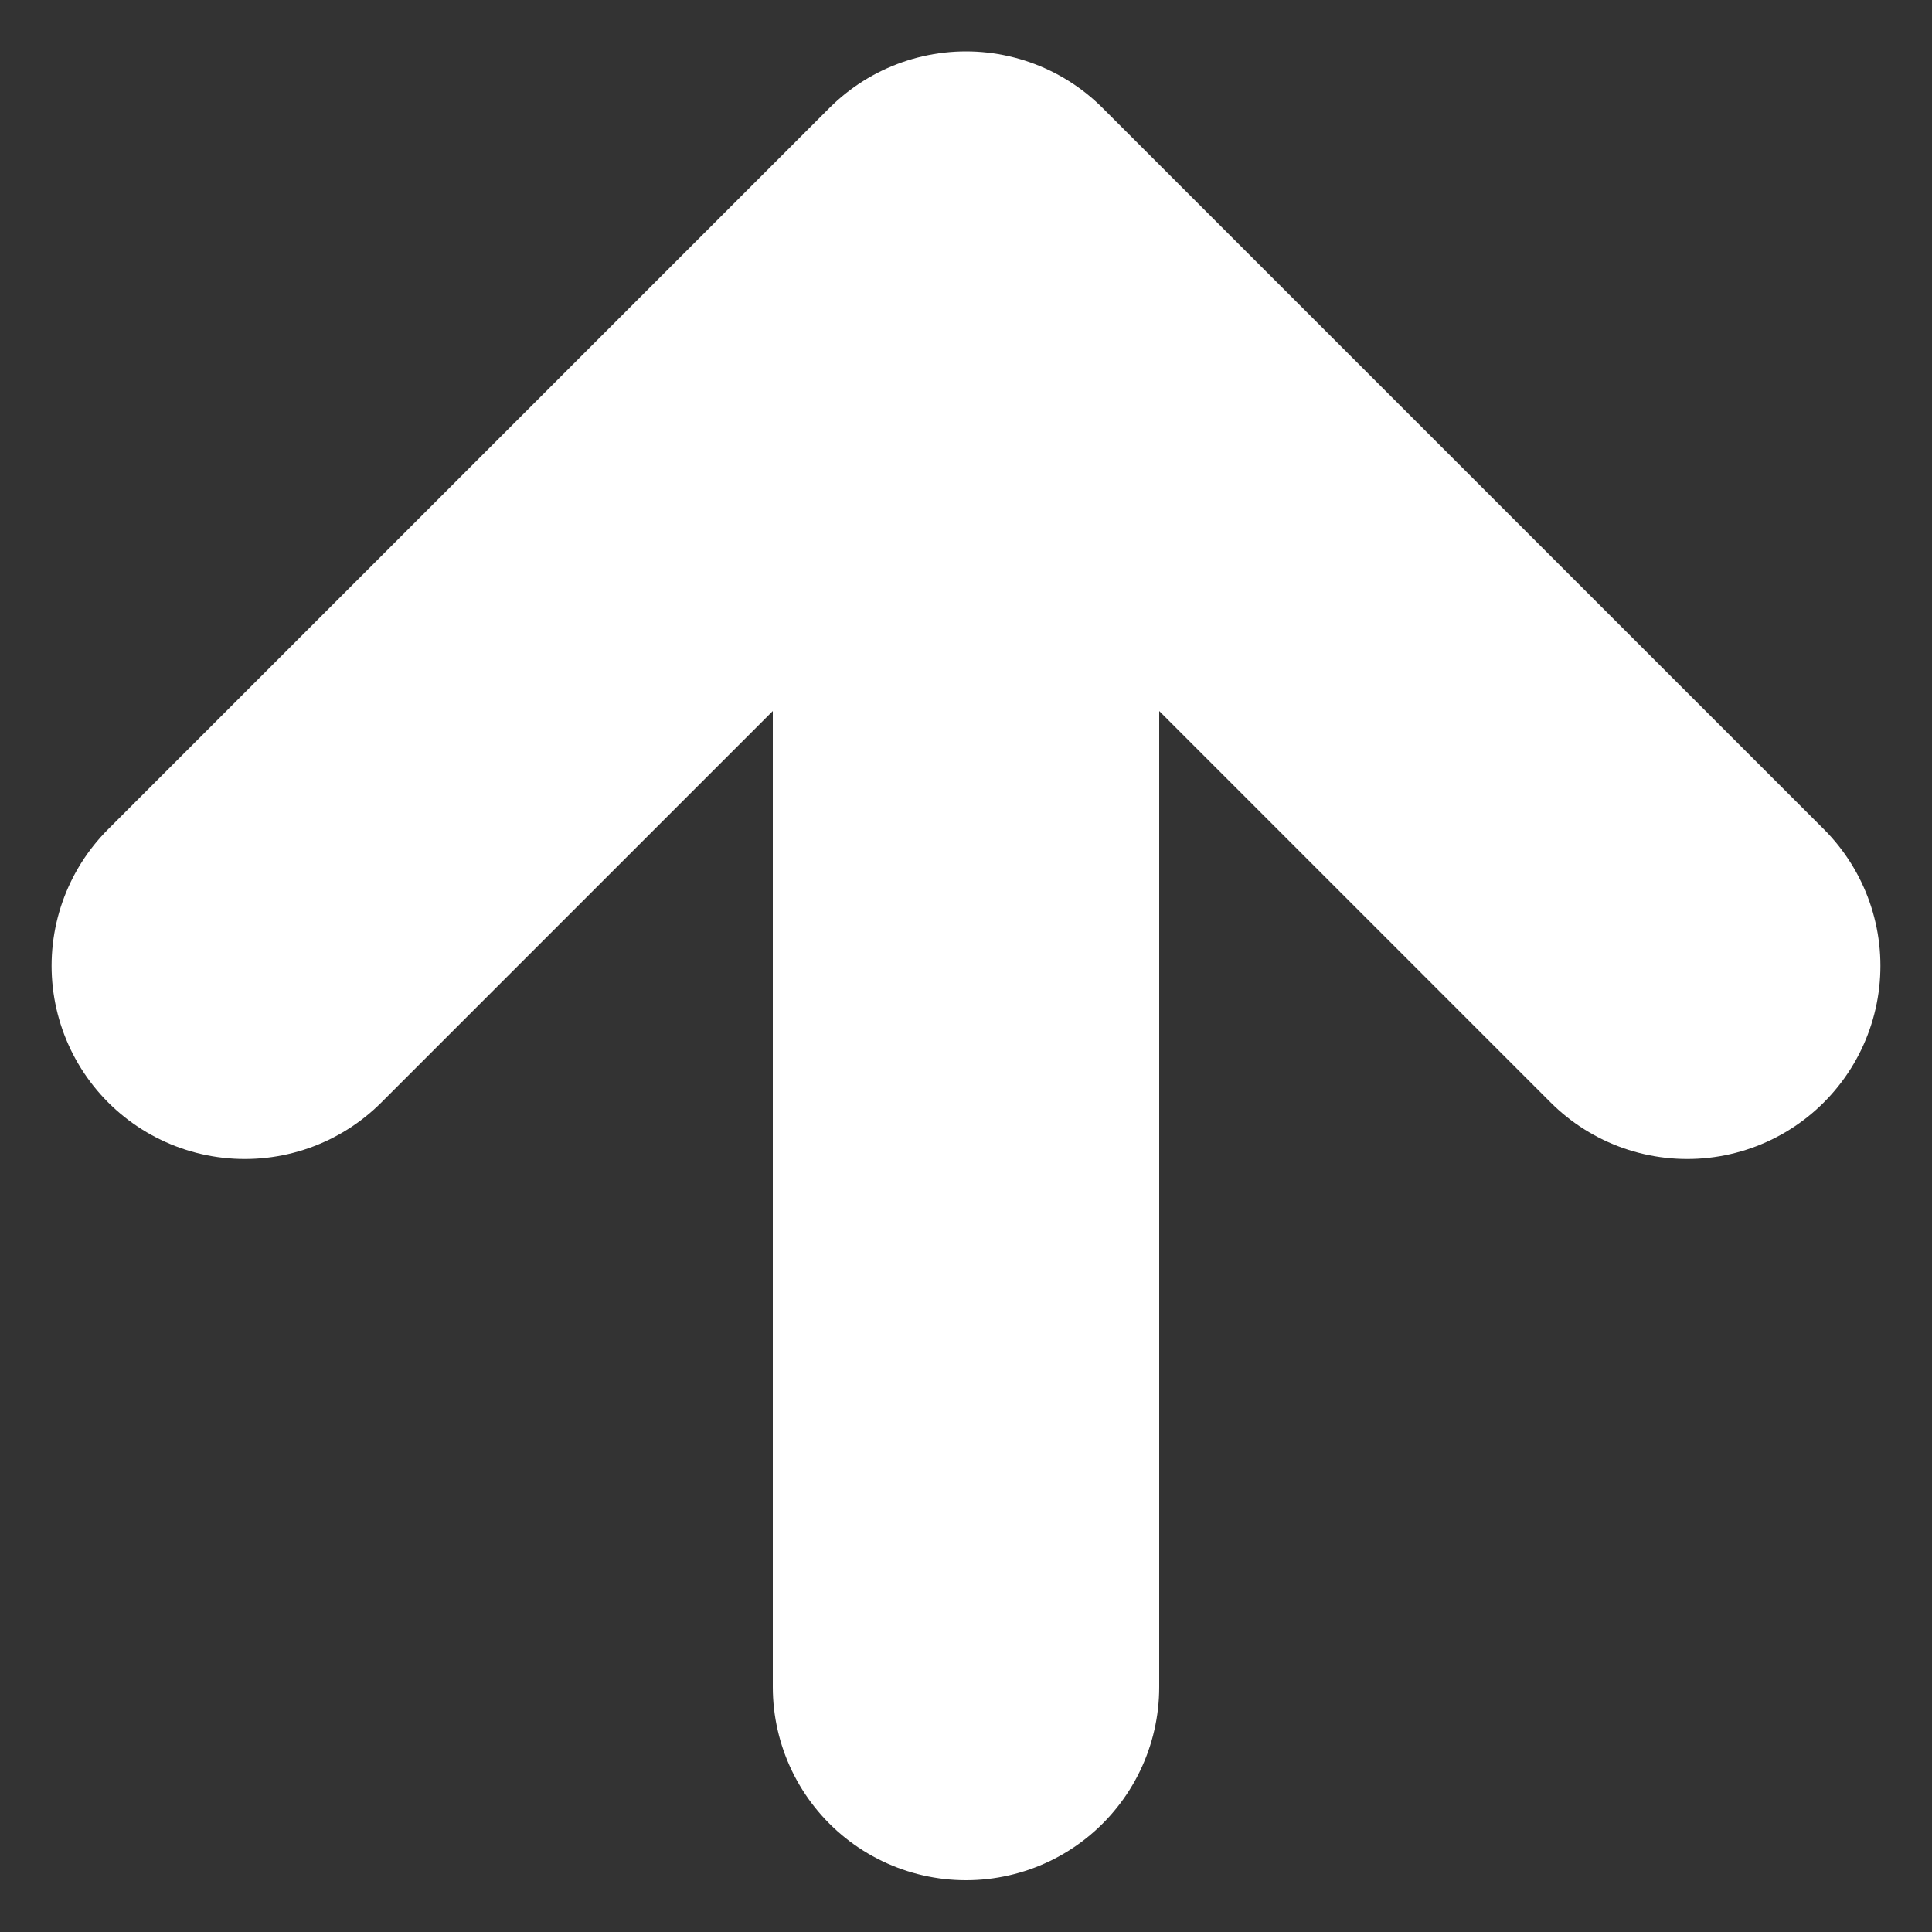 <svg width="10" height="10" viewBox="0 0 10 10" fill="none" xmlns="http://www.w3.org/2000/svg">
<rect x="0" y="0" width="10" height="10" fill="#333333" stroke="none"/>
<path d="M1.267 4.999L5 1.266M5 1.266L8.733 4.999M5 1.266V8.732" stroke="white" stroke-width="2" stroke-linecap="round" stroke-linejoin="round"/>
</svg>
